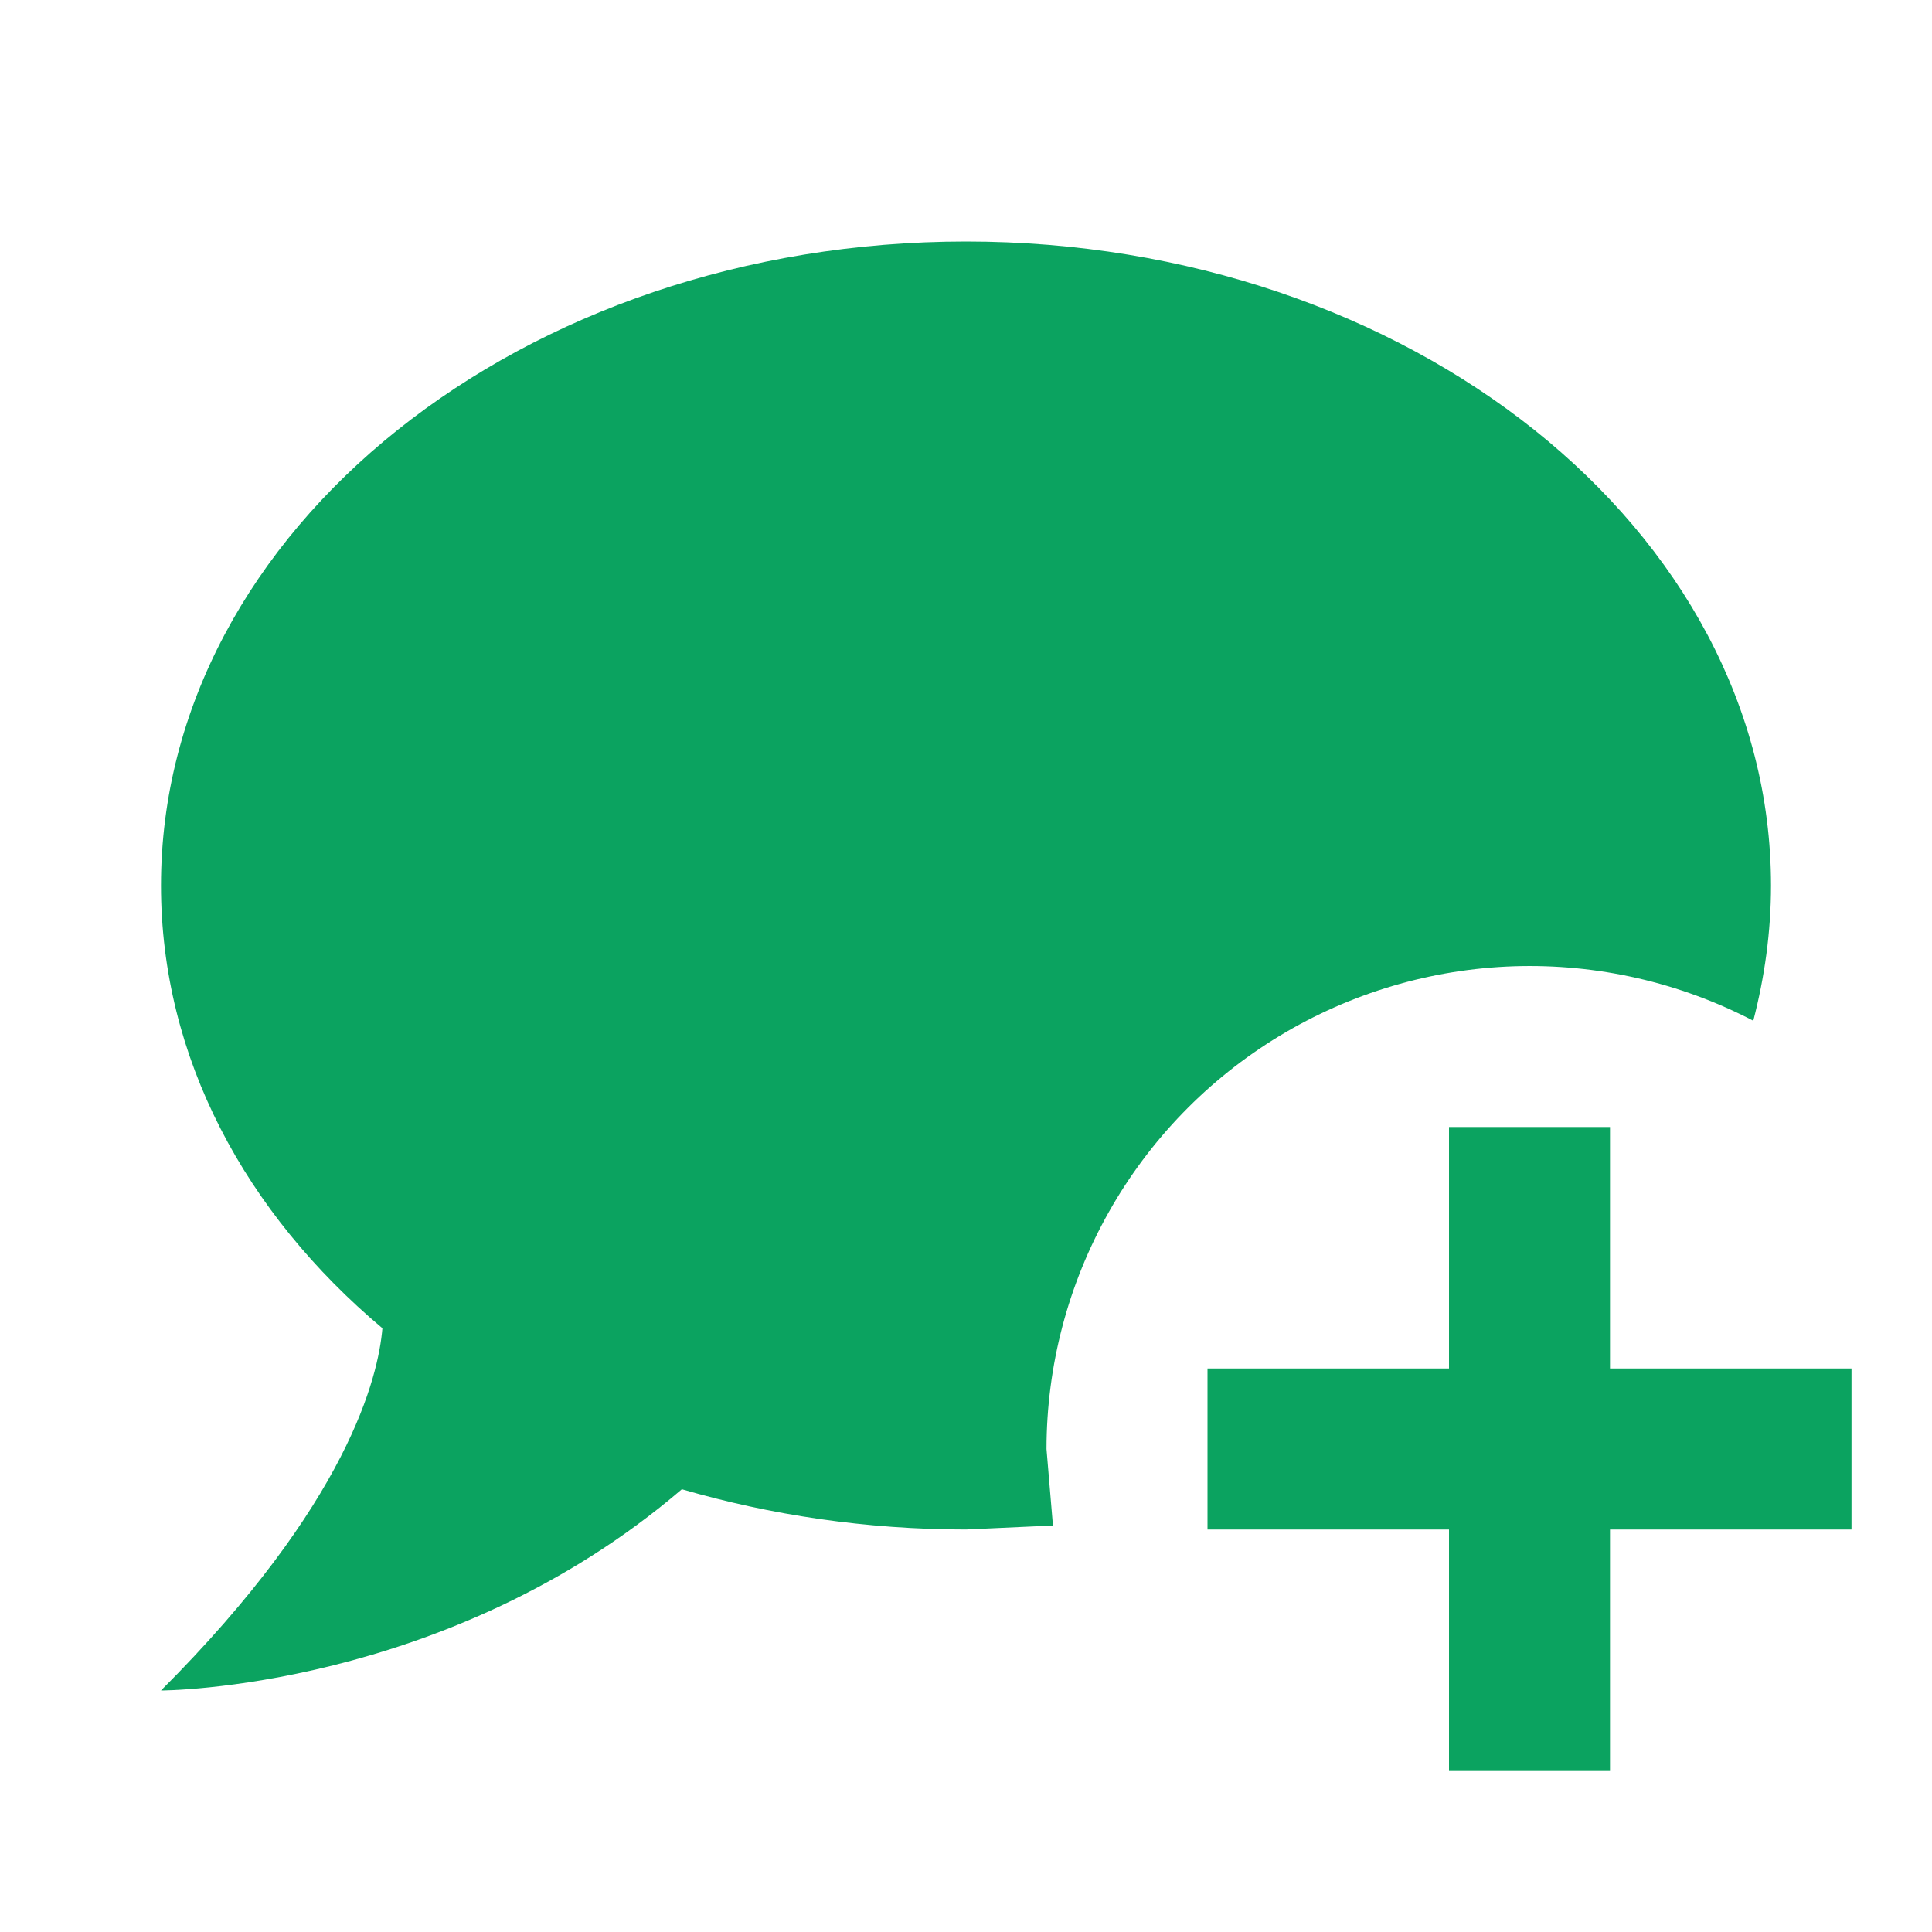 <svg width="30" height="30" viewBox="0 0 30 30" fill="none" xmlns="http://www.w3.org/2000/svg">
<path d="M22.5 17.5H25V21.25H28.75V23.75H25V27.5H22.5V23.75H18.75V21.25H22.5V17.5ZM15 3.75C21.875 3.75 27.5 8.225 27.5 13.75C27.5 14.475 27.4 15.175 27.225 15.85C26.081 15.254 24.803 14.963 23.515 15.004C22.226 15.046 20.969 15.419 19.866 16.087C18.764 16.755 17.851 17.696 17.218 18.82C16.584 19.943 16.251 21.21 16.25 22.5L16.35 23.688L15 23.75C13.45 23.75 11.963 23.525 10.588 23.125C6.938 26.25 2.5 26.25 2.5 26.25C5.412 23.337 5.875 21.375 5.938 20.625C3.812 18.837 2.5 16.425 2.5 13.75C2.5 8.225 8.125 3.75 15 3.75Z" fill="#0BA360"/>
</svg>
